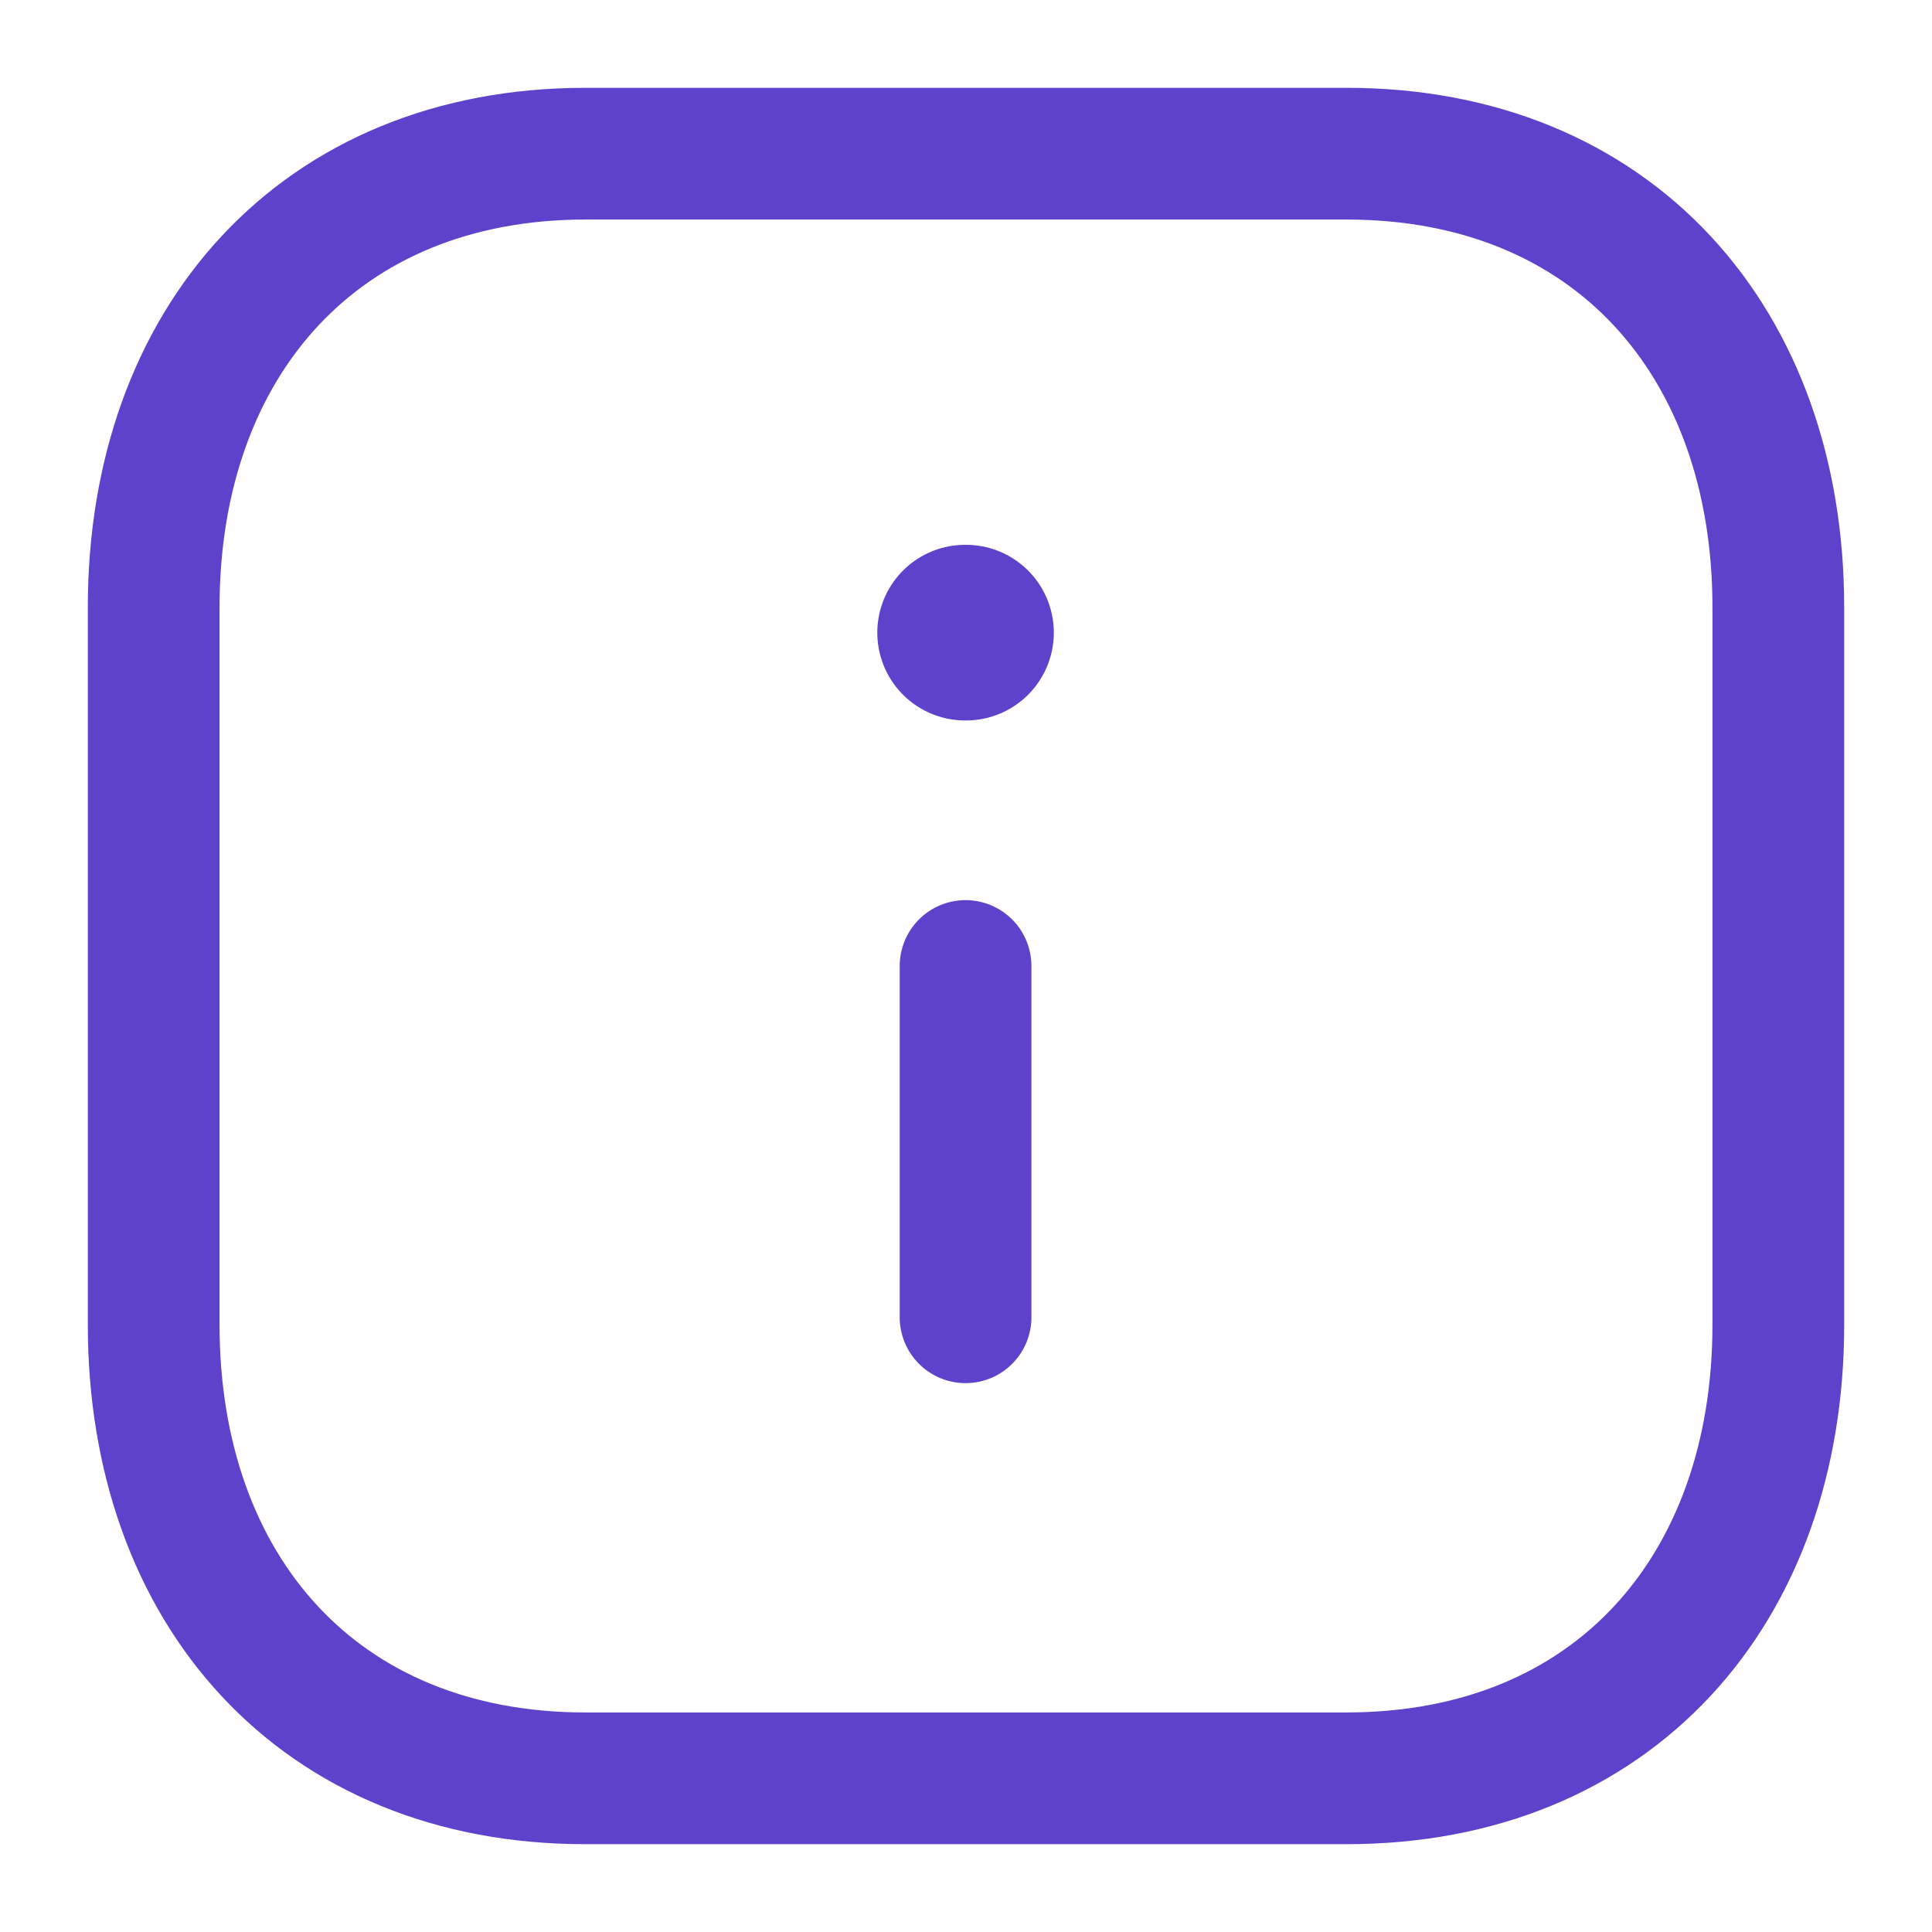 <svg width="22" height="22" viewBox="0 0 22 22" fill="none" xmlns="http://www.w3.org/2000/svg">
<path fill-rule="evenodd" clip-rule="evenodd" d="M15.334 1.75H6.665C3.644 1.75 1.75 3.889 1.75 6.916V15.084C1.75 18.111 3.635 20.25 6.665 20.25H15.333C18.364 20.25 20.25 18.111 20.25 15.084V6.916C20.25 3.889 18.364 1.75 15.334 1.75Z" stroke="#5E42CC" stroke-width="1.5" stroke-linecap="round" stroke-linejoin="round"/>
<path d="M10.995 15V11" stroke="#5E42CC" stroke-width="1.5" stroke-linecap="round" stroke-linejoin="round"/>
<path d="M10.99 7.204H11" stroke="#5E42CC" stroke-width="2" stroke-linecap="round" stroke-linejoin="round"/>
</svg>
